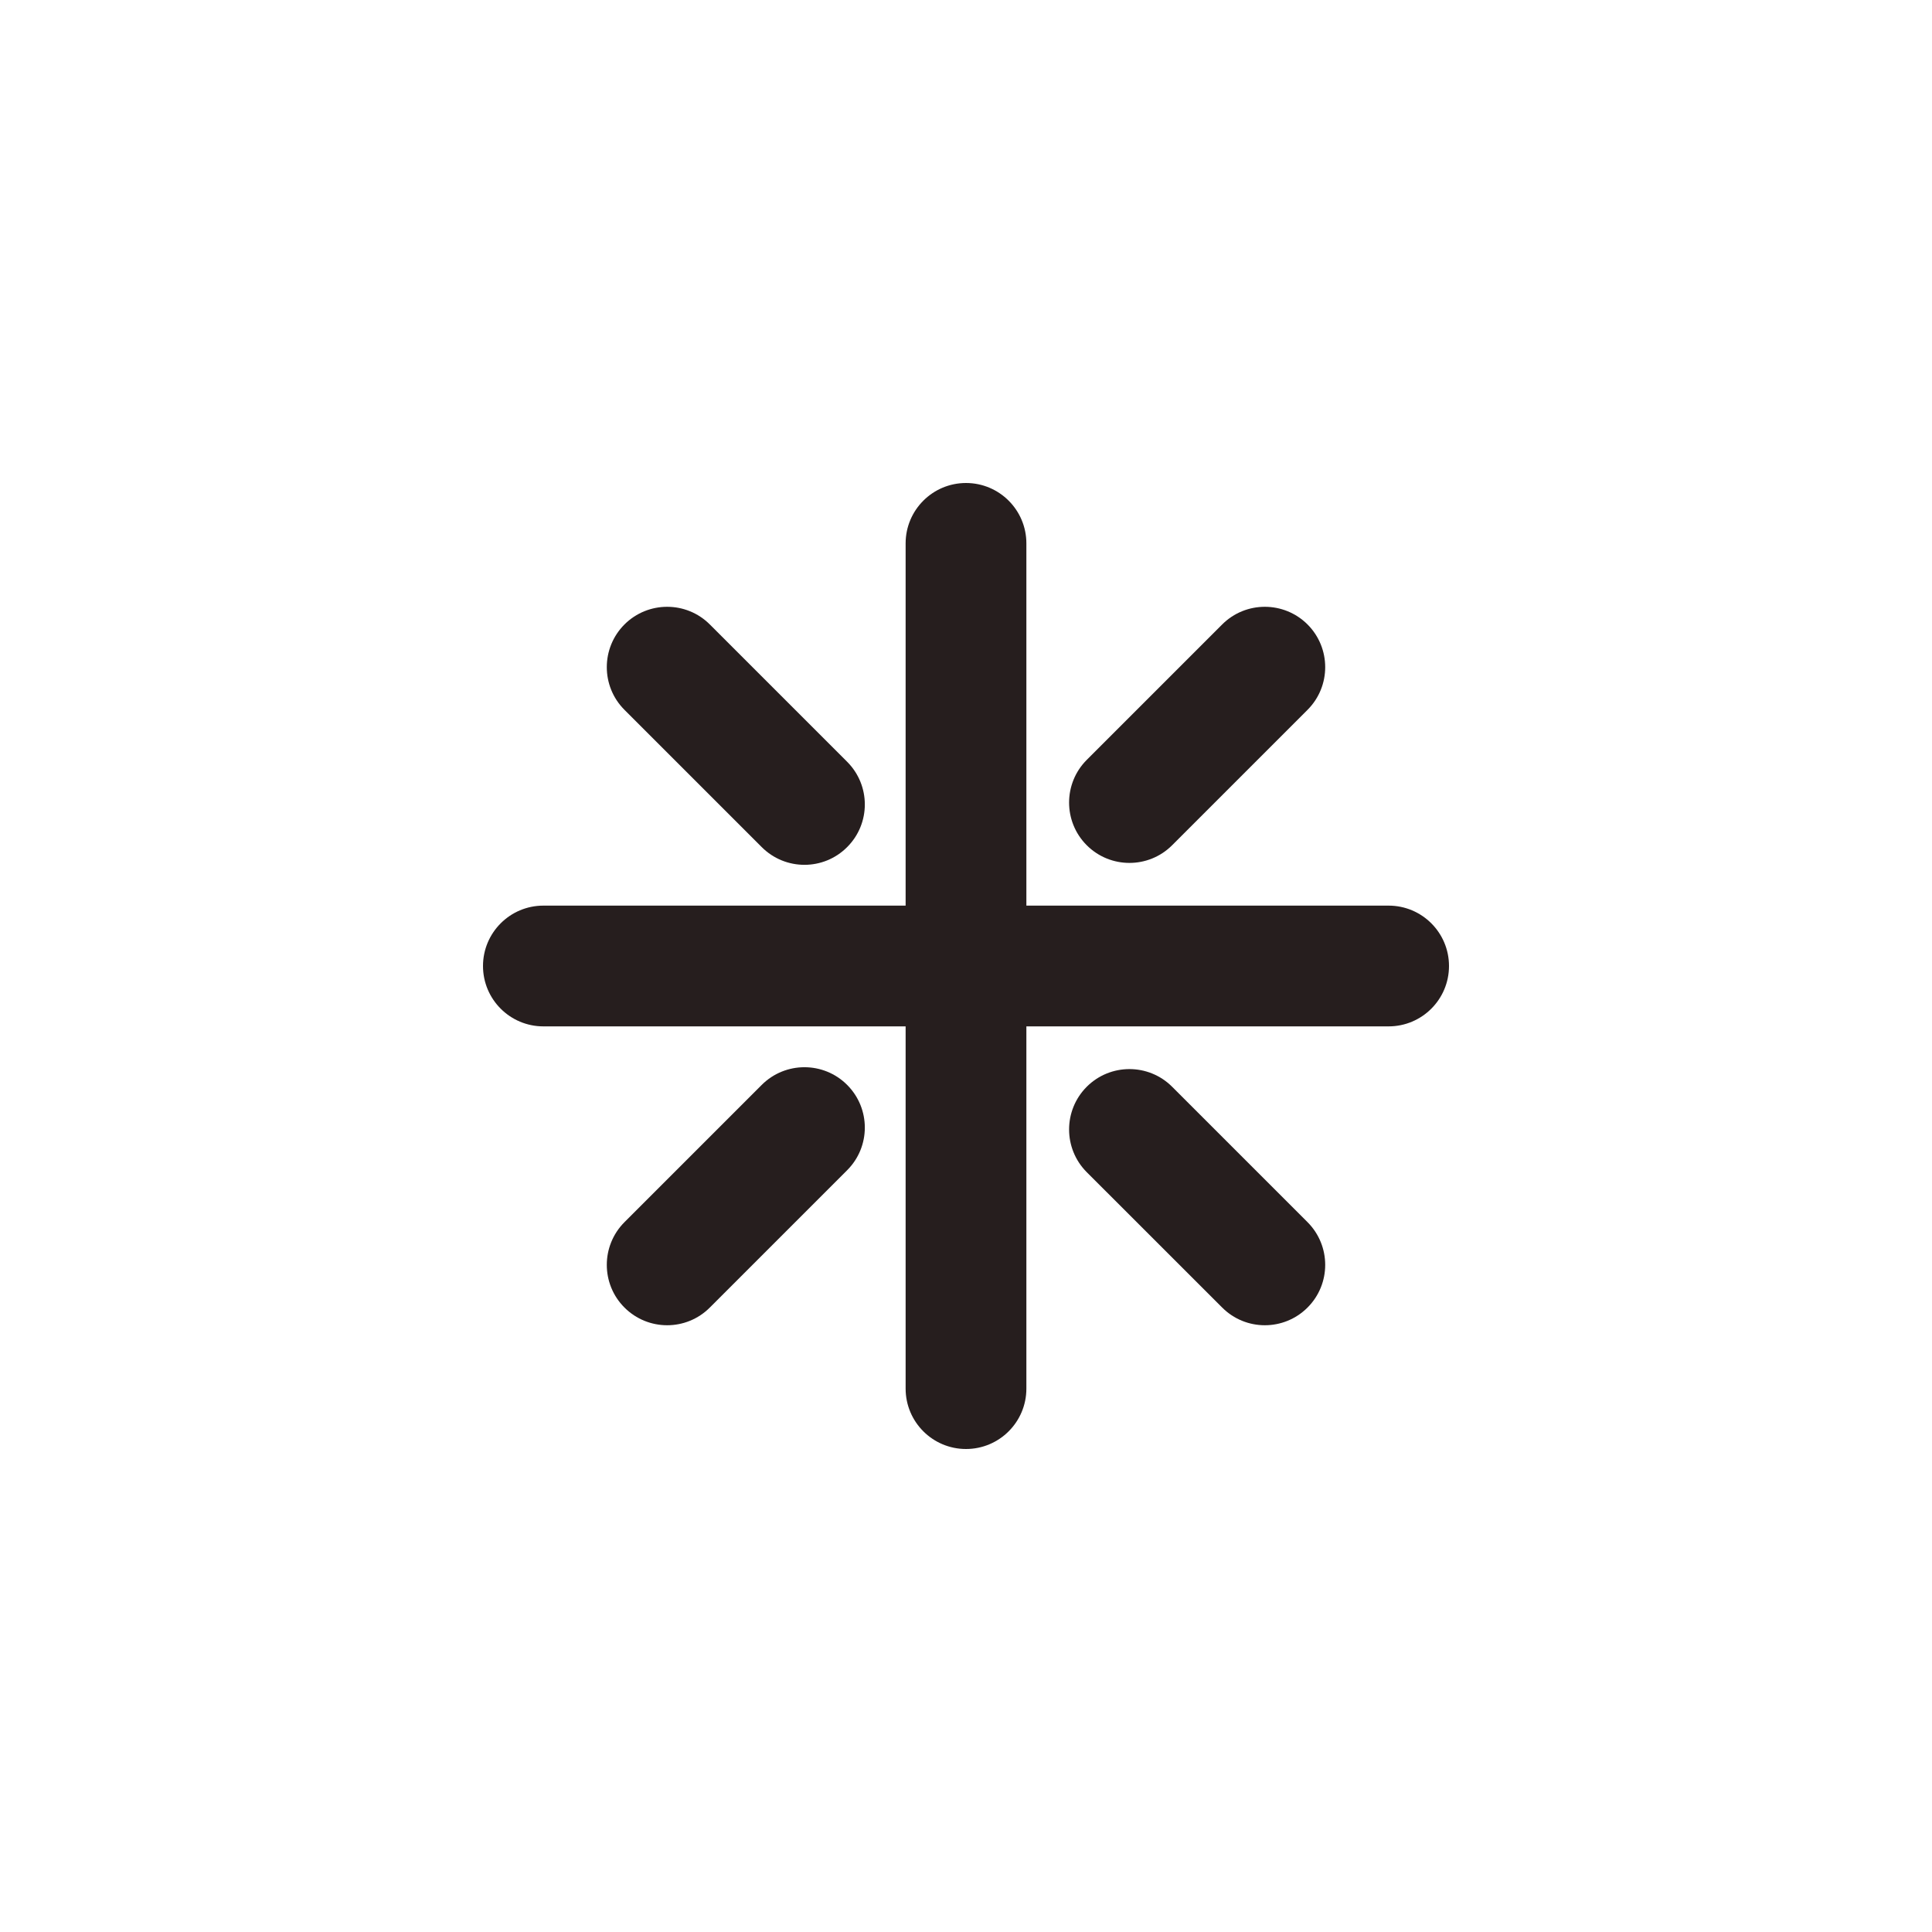 <svg width="32" height="32" viewBox="0 0 32 32" fill="none" xmlns="http://www.w3.org/2000/svg">
<path d="M16 8C15.448 8 15 8.448 15 9V15H9C8.448 15 8 15.448 8 16C8 16.552 8.448 17 9 17H15V23C15 23.552 15.448 24 16 24C16.552 24 17 23.552 17 23V17H23C23.552 17 24 16.552 24 16C24 15.448 23.552 15 23 15H17V9C17 8.448 16.552 8 16 8Z" fill="#261E1E"/>
<path d="M21.657 10.343C21.266 9.953 20.633 9.953 20.243 10.343L18 12.586C17.61 12.976 17.61 13.61 18 14C18.39 14.39 19.024 14.39 19.414 14L21.657 11.757C22.047 11.367 22.047 10.734 21.657 10.343Z" fill="#261E1E"/>
<path d="M20.243 21.657C20.633 22.048 21.266 22.048 21.657 21.657C22.047 21.267 22.047 20.634 21.657 20.243L19.414 18C19.024 17.61 18.39 17.61 18 18C17.61 18.391 17.61 19.024 18 19.415L20.243 21.657Z" fill="#261E1E"/>
<path d="M14.031 12.617C14.422 13.008 14.422 13.641 14.031 14.031C13.641 14.422 13.008 14.422 12.617 14.031L10.343 11.757C9.953 11.367 9.953 10.734 10.343 10.343C10.734 9.953 11.367 9.953 11.757 10.343L14.031 12.617Z" fill="#261E1E"/>
<path d="M14.031 17.969C14.422 18.36 14.422 18.993 14.031 19.383L11.757 21.657C11.367 22.048 10.734 22.048 10.343 21.657C9.953 21.267 9.953 20.634 10.343 20.243L12.617 17.969C13.008 17.579 13.641 17.579 14.031 17.969Z" fill="#261E1E"/>
</svg>

